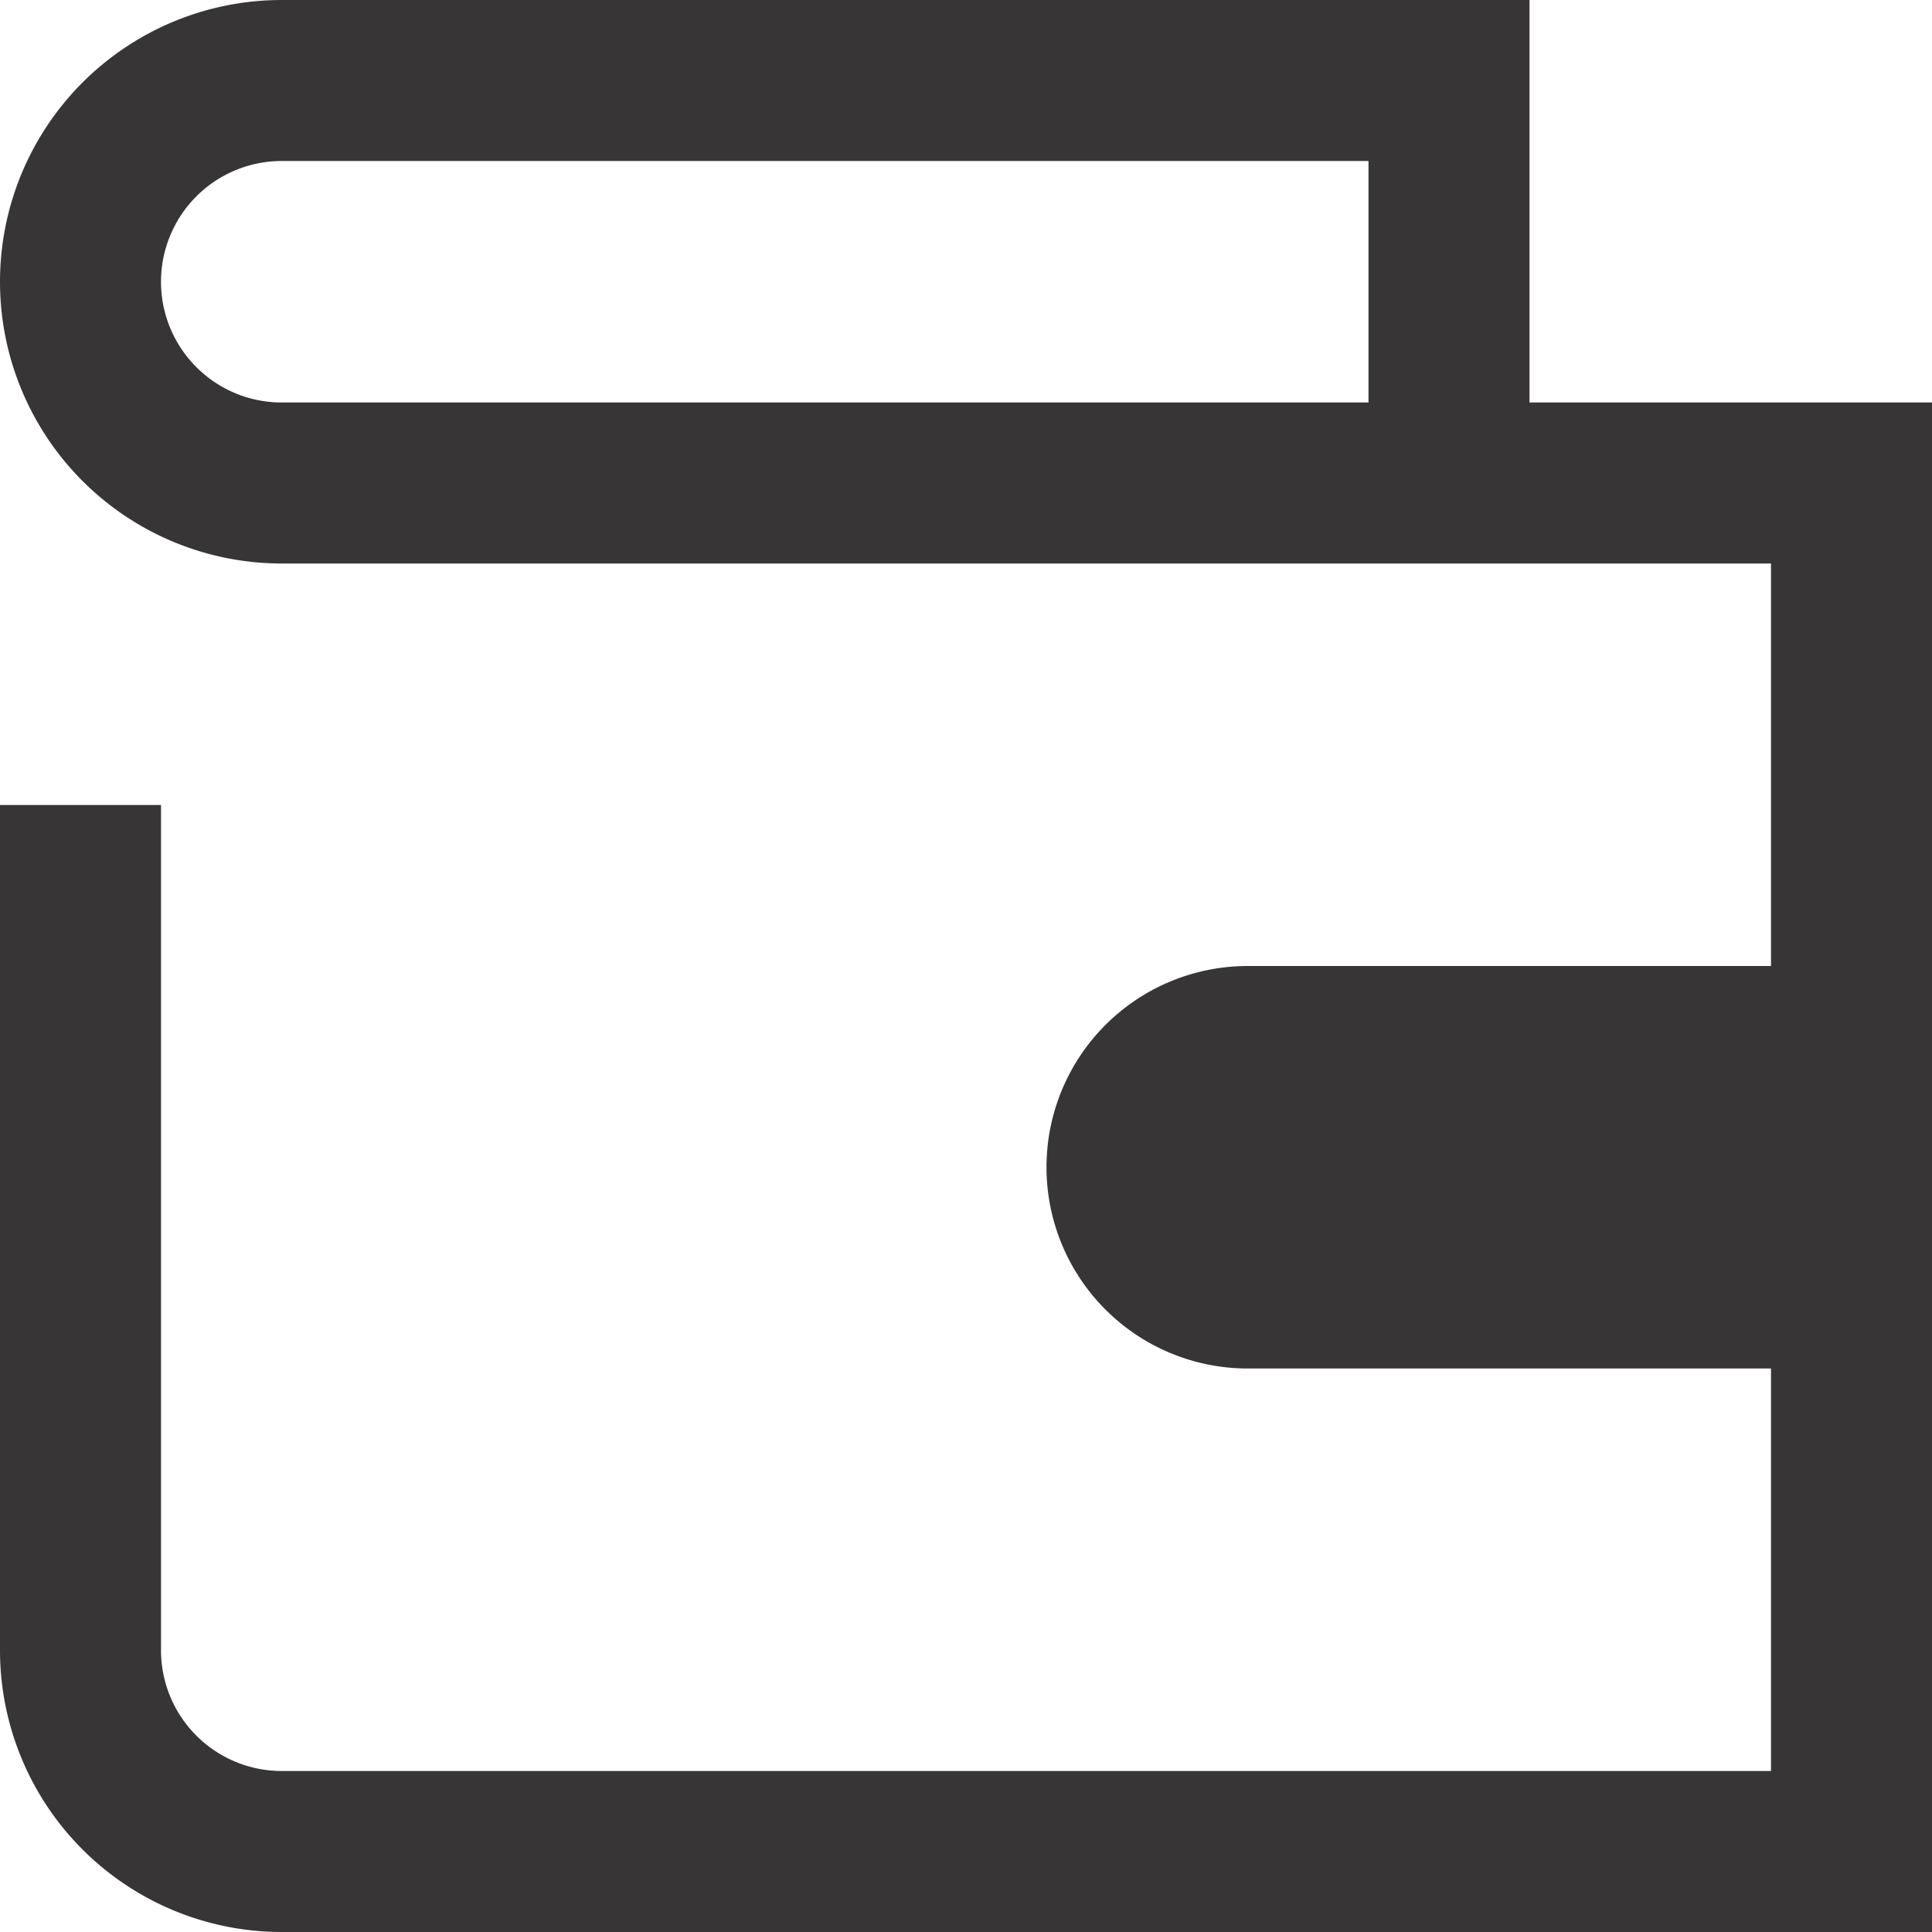 <svg xmlns="http://www.w3.org/2000/svg" width="24" height="24" viewBox="0 0 24 24">
    <title>Wallet-Icon</title>
    <path d="M19,5V0H3.5a3.5,3.5,0,0,0,0,7H22v5H15.5a2.5,2.5,0,0,0,0,5H22v5H3.5A1.5,1.5,0,0,1,2,20.5V10H0V20.5A3.5,3.5,0,0,0,3.5,24H24V5ZM17,5H3.5a1.5,1.5,0,0,1,0-3H17Z" fill="#373535"/>
</svg>
